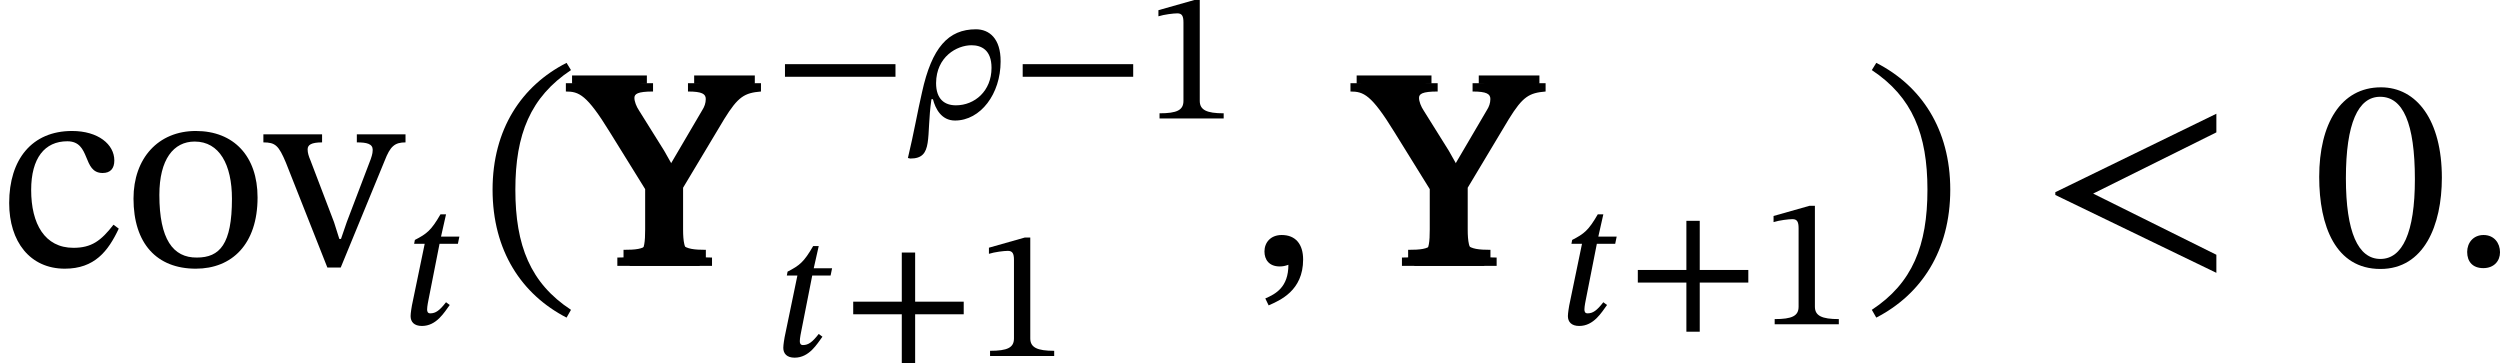 <?xml version='1.0' encoding='UTF-8'?>
<!-- This file was generated by dvisvgm 2.9.1 -->
<svg version='1.1' xmlns='http://www.w3.org/2000/svg' xmlns:xlink='http://www.w3.org/1999/xlink' width='107.459pt' height='15.621pt' viewBox='180.952 361.075 107.459 15.621'>
<defs>
<path id='g2-99' d='M3.252-1.18C2.893-.717 2.622-.518 2.104-.518C1.283-.518 .893-1.203 .893-2.176C.893-3.092 1.283-3.571 1.929-3.571C2.614-3.571 2.351-2.662 2.941-2.662C3.164-2.662 3.276-2.79 3.276-3.021C3.276-3.483 2.813-3.866 2.064-3.866C.917-3.866 .263-3.053 .263-1.801C.263-.693 .861 .08 1.857 .08C2.71 .08 3.1-.422 3.403-1.068L3.252-1.18Z'/>
<path id='g2-111' d='M2.056-3.866C.98-3.866 .271-3.084 .271-1.929C.271-.638 .94 .08 2.056 .08C3.092 .08 3.826-.622 3.826-1.961C3.826-3.14 3.148-3.866 2.056-3.866ZM2.024-3.563C2.734-3.563 3.092-2.901 3.092-1.921C3.092-.622 2.742-.239 2.088-.239C1.403-.231 1.012-.765 1.012-2.032C1.012-3.053 1.419-3.563 2.024-3.563Z'/>
<path id='g2-118' d='M3.969-3.77H2.574V-3.539C2.861-3.539 3.029-3.499 3.029-3.324C3.029-3.196 2.981-3.1 2.973-3.061L2.287-1.259L2.12-.773H2.072L1.921-1.251L1.243-3.029C1.196-3.14 1.164-3.236 1.164-3.339C1.164-3.467 1.267-3.539 1.578-3.539V-3.77H-.104V-3.539C.239-3.539 .335-3.451 .542-2.957L1.73 .048H2.112L3.371-3.013C3.531-3.427 3.658-3.539 3.969-3.539V-3.77Z'/>
<use id='g19-58' xlink:href='#g18-58' transform='scale(1.5)'/>
<use id='g19-59' xlink:href='#g18-59' transform='scale(1.5)'/>
<use id='g19-60' xlink:href='#g18-60' transform='scale(1.5)'/>
<path id='g20-7' d='M5.197-5.236H3.459V-4.997C3.866-4.997 3.969-4.926 3.969-4.782C3.969-4.663 3.929-4.559 3.873-4.471L2.821-2.678H2.774L2.423-3.3L1.706-4.447C1.626-4.567 1.57-4.71 1.57-4.814C1.57-4.926 1.658-4.997 2.104-4.997V-5.236H-.04V-4.997C.335-4.997 .558-4.91 1.219-3.834L2.232-2.2V-1.044C2.232-.335 2.136-.239 1.435-.239V0H3.794V-.239C3.124-.239 2.965-.343 2.965-1.044V-2.24L4.144-4.208C4.543-4.854 4.726-4.957 5.197-4.997V-5.236Z'/>
<path id='g20-42' d='M5.244-1.793V-2.335H.494V-1.793H5.244Z'/>
<path id='g20-43' d='M5.244-1.793V-2.335H3.156V-4.447H2.582V-2.335H.494V-1.793H2.582V.319H3.156V-1.793H5.244Z'/>
<path id='g20-46' d='M.343-2.184C.343-.43 1.18 .821 2.463 1.482L2.59 1.259C1.427 .494 .996-.582 .996-2.184C.996-3.77 1.427-4.838 2.59-5.611L2.463-5.818C1.18-5.165 .343-3.921 .343-2.184Z'/>
<path id='g20-47' d='M2.495-2.184C2.495-3.921 1.658-5.165 .375-5.818L.247-5.611C1.411-4.838 1.841-3.77 1.841-2.184C1.841-.582 1.411 .494 .247 1.259L.375 1.482C1.658 .821 2.495-.43 2.495-2.184Z'/>
<path id='g20-48' d='M3.73-2.527C3.73-4.168 3.013-5.117 1.985-5.117C.829-5.117 .215-4.065 .215-2.55C.215-1.14 .685 .088 1.969 .088C3.22 .088 3.73-1.164 3.73-2.527ZM2.957-2.479C2.957-.948 2.598-.199 1.969-.199C1.331-.199 .98-.964 .98-2.511C.98-4.089 1.331-4.846 1.961-4.846C2.614-4.846 2.957-4.097 2.957-2.479Z'/>
<path id='g20-49' d='M3.395 0V-.223C2.662-.223 2.367-.367 2.367-.757V-5.093H2.136L.59-4.655V-4.392C.837-4.471 1.243-4.519 1.403-4.519C1.602-4.519 1.666-4.407 1.666-4.129V-.757C1.666-.359 1.387-.223 .638-.223V0H3.395Z'/>
<path id='g18-26' d='M1.052-.829H1.116C1.219-.43 1.474 .088 2.064 .088C3.164 .088 4.025-1.06 4.025-2.447C4.033-3.443 3.531-3.834 2.965-3.834C1.777-3.834 1.068-3.053 .646-1.124C.462-.335 .295 .638 .04 1.698L.143 1.722C1.156 1.722 .813 .789 1.052-.829ZM1.251-1.522C1.259-2.654 2.144-3.148 2.774-3.148C3.188-3.148 3.634-2.957 3.634-2.176C3.634-1.18 2.909-.566 2.104-.566C1.626-.566 1.251-.821 1.251-1.522Z'/>
<path id='g18-58' d='M1.451-.391C1.451-.654 1.283-.885 .98-.885C.685-.885 .51-.662 .51-.399C.51-.128 .662 .064 .972 .064S1.451-.143 1.451-.391Z'/>
<path id='g18-59' d='M.59 1.132C.909 .988 1.578 .717 1.578-.183C1.578-.622 1.363-.885 .964-.885C.646-.885 .47-.669 .47-.414C.47-.183 .598 .016 .909 .016C.996 .016 1.068 0 1.156-.032C1.156 .614 .789 .805 .494 .933L.59 1.132Z'/>
<path id='g18-60' d='M5.069 .199V-.319L1.538-2.072L5.069-3.826V-4.36L.454-2.112V-2.032L5.069 .199Z'/>
<path id='g18-116' d='M2.519-3.77H1.73L1.945-4.726H1.706C1.307-4.033 1.116-3.889 .606-3.626L.574-3.459H1.028L.478-.805C.47-.757 .422-.486 .422-.351C.422-.104 .574 .072 .909 .072C1.538 .072 1.873-.518 2.104-.829L1.945-.948C1.666-.59 1.498-.47 1.267-.47C1.156-.47 1.132-.55 1.132-.638C1.132-.773 1.188-1.036 1.188-1.036L1.666-3.459H2.455L2.519-3.77Z'/>
<use id='g21-7' xlink:href='#g20-7' transform='scale(1.5)'/>
<use id='g21-46' xlink:href='#g20-46' transform='scale(1.5)'/>
<use id='g21-47' xlink:href='#g20-47' transform='scale(1.5)'/>
<use id='g21-48' xlink:href='#g20-48' transform='scale(1.5)'/>
<use id='g48-99' xlink:href='#g2-99' transform='scale(1.5)'/>
<use id='g48-111' xlink:href='#g2-111' transform='scale(1.5)'/>
<use id='g48-118' xlink:href='#g2-118' transform='scale(1.5)'/>
</defs>
<g id='page1'>
<use x='180.952' y='372.504' xlink:href='#g48-99'/>
<use x='186.284' y='372.504' xlink:href='#g48-111'/>
<use x='192.429' y='372.504' xlink:href='#g48-118'/>
<use x='198.179' y='375.014' xlink:href='#g18-116'/>
<use x='201.61' y='372.504' xlink:href='#g21-46'/>
<use x='205.335' y='372.504' xlink:href='#g21-7'/>
<use x='205.601' y='372.172' xlink:href='#g21-7'/>
<use x='205.866' y='372.504' xlink:href='#g21-7'/>
<use x='214.199' y='366.168' xlink:href='#g20-42'/>
<use x='219.937' y='366.168' xlink:href='#g18-26'/>
<use x='224.417' y='366.168' xlink:href='#g20-42'/>
<use x='230.155' y='366.168' xlink:href='#g20-49'/>
<use x='214.199' y='376.377' xlink:href='#g18-116'/>
<use x='217.132' y='376.377' xlink:href='#g20-43'/>
<use x='222.87' y='376.377' xlink:href='#g20-49'/>
<use x='234.598' y='372.504' xlink:href='#g19-59'/>
<use x='239.06' y='372.504' xlink:href='#g21-7'/>
<use x='239.326' y='372.172' xlink:href='#g21-7'/>
<use x='239.592' y='372.504' xlink:href='#g21-7'/>
<use x='247.924' y='375.014' xlink:href='#g18-116'/>
<use x='250.857' y='375.014' xlink:href='#g20-43'/>
<use x='256.596' y='375.014' xlink:href='#g20-49'/>
<use x='261.039' y='372.504' xlink:href='#g21-47'/>
<use x='268.616' y='372.504' xlink:href='#g19-60'/>
<use x='280.317' y='372.504' xlink:href='#g21-48'/>
<use x='286.235' y='372.504' xlink:href='#g19-58'/>
</g>
</svg>
